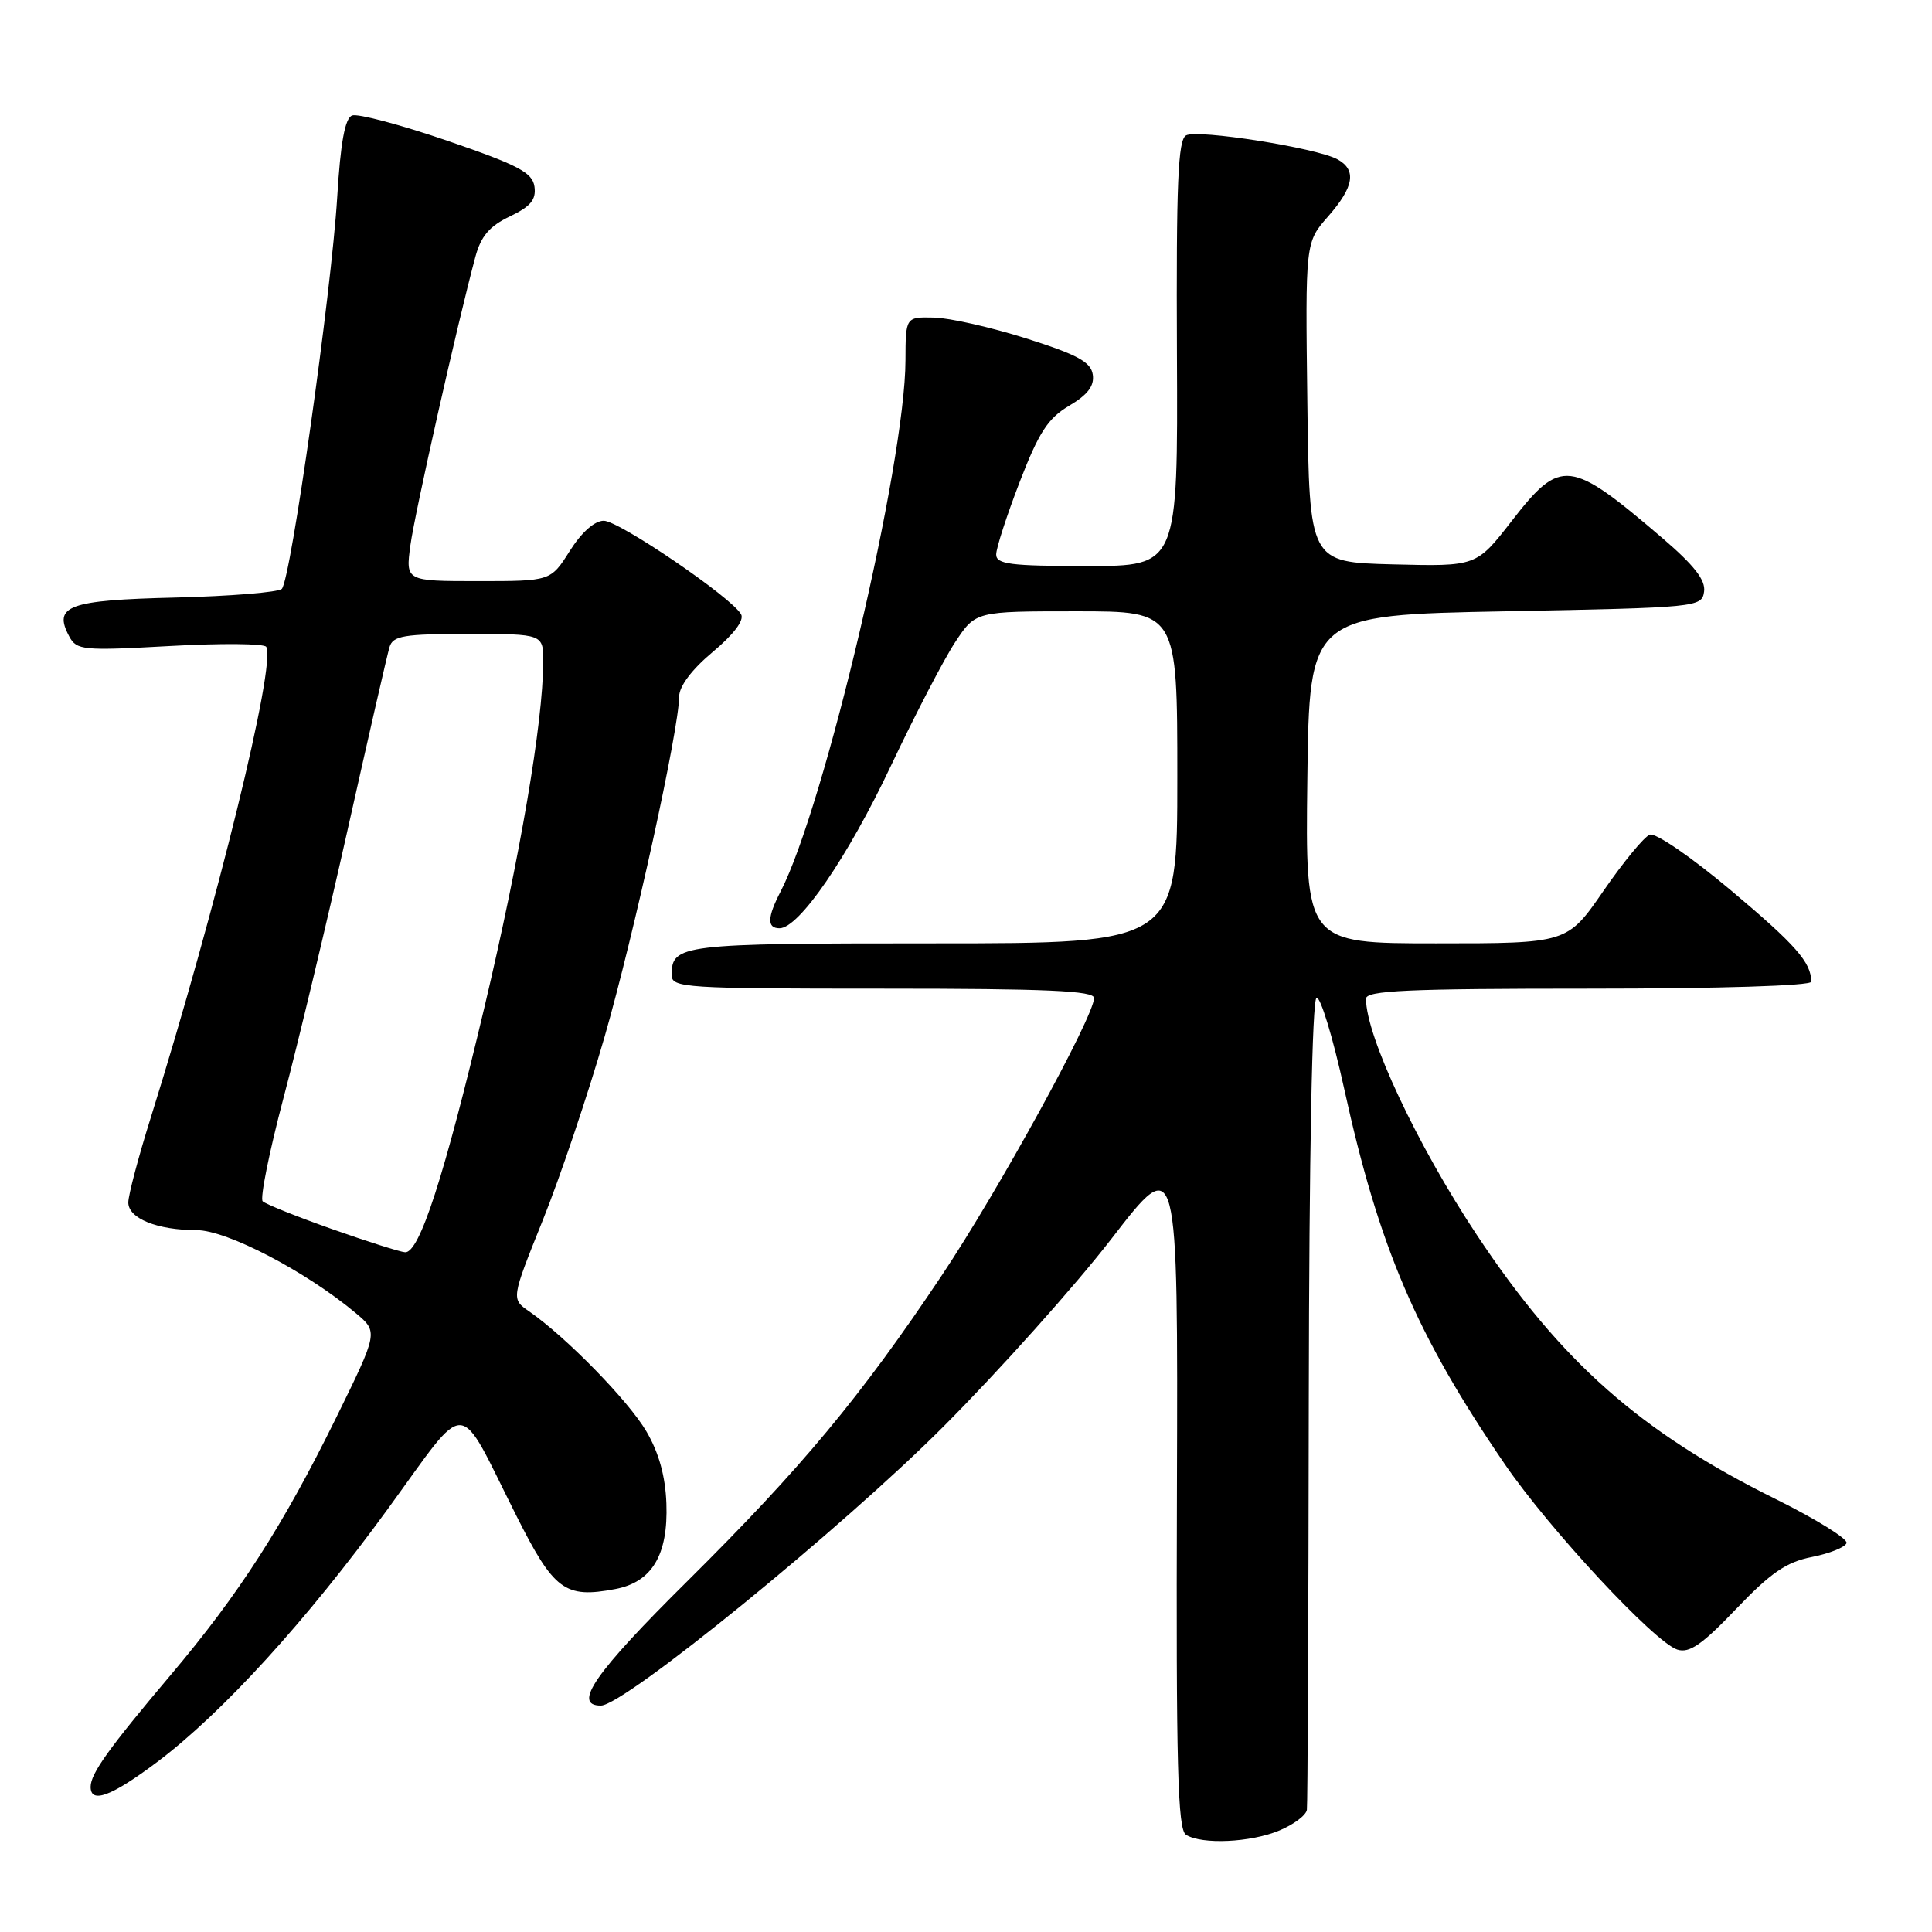 <?xml version="1.0" encoding="UTF-8" standalone="no"?>
<!DOCTYPE svg PUBLIC "-//W3C//DTD SVG 1.1//EN" "http://www.w3.org/Graphics/SVG/1.1/DTD/svg11.dtd" >
<svg xmlns="http://www.w3.org/2000/svg" xmlns:xlink="http://www.w3.org/1999/xlink" version="1.1" viewBox="0 0 256 256">
 <g >
 <path fill="currentColor"
d=" M 169.53 242.55 C 171.44 241.75 173.08 240.52 173.17 239.80 C 173.27 239.09 173.38 214.65 173.42 185.50 C 173.47 152.97 173.87 132.39 174.45 132.21 C 174.97 132.04 176.61 137.44 178.10 144.21 C 182.72 165.29 187.67 176.86 199.38 193.99 C 205.27 202.61 219.24 217.62 222.25 218.58 C 223.85 219.09 225.53 217.93 230.05 213.19 C 234.63 208.40 236.69 206.98 240.08 206.31 C 242.42 205.85 244.49 205.02 244.68 204.46 C 244.86 203.91 240.62 201.28 235.26 198.62 C 217.38 189.76 206.89 180.50 195.73 163.70 C 187.82 151.80 181.00 137.29 181.00 132.34 C 181.00 131.25 186.47 131.00 210.50 131.00 C 227.75 131.00 240.00 130.62 240.00 130.08 C 240.00 127.53 237.96 125.21 229.35 117.97 C 224.10 113.56 219.36 110.31 218.60 110.60 C 217.85 110.89 215.09 114.24 212.46 118.06 C 207.67 125.00 207.67 125.00 190.32 125.00 C 172.96 125.00 172.96 125.00 173.23 103.25 C 173.50 81.50 173.50 81.50 199.50 81.00 C 225.00 80.51 225.51 80.46 225.80 78.39 C 226.02 76.87 224.49 74.91 220.30 71.32 C 207.99 60.79 206.82 60.65 200.31 69.03 C 195.63 75.06 195.63 75.06 184.57 74.78 C 173.50 74.50 173.50 74.50 173.23 53.31 C 172.96 32.11 172.96 32.11 175.98 28.68 C 179.44 24.74 179.79 22.49 177.18 21.09 C 174.35 19.58 158.66 17.11 157.16 17.94 C 156.09 18.53 155.85 24.24 155.95 46.84 C 156.08 75.00 156.08 75.00 144.04 75.00 C 133.89 75.00 132.00 74.76 132.00 73.47 C 132.00 72.62 133.40 68.31 135.11 63.87 C 137.65 57.29 138.86 55.43 141.66 53.77 C 144.12 52.32 145.02 51.14 144.80 49.65 C 144.56 47.97 142.80 47.01 136.00 44.85 C 131.32 43.37 125.81 42.12 123.75 42.08 C 120.00 42.00 120.00 42.00 119.98 47.75 C 119.95 61.41 109.25 106.89 103.42 118.16 C 101.66 121.56 101.62 123.00 103.29 123.00 C 105.87 123.00 112.31 113.62 118.03 101.52 C 121.25 94.71 125.10 87.30 126.58 85.07 C 129.27 81.00 129.27 81.00 142.63 81.00 C 156.00 81.00 156.00 81.00 156.00 103.00 C 156.00 125.00 156.00 125.00 123.70 125.00 C 90.14 125.00 89.00 125.14 89.00 129.20 C 89.00 130.89 90.70 131.00 117.00 131.00 C 138.75 131.00 144.99 131.28 144.97 132.25 C 144.92 134.76 132.27 157.81 124.79 169.00 C 114.05 185.08 106.23 194.48 91.10 209.49 C 78.80 221.67 75.80 226.00 79.62 226.00 C 82.72 226.00 111.53 202.54 125.01 189.03 C 132.43 181.59 142.47 170.37 147.30 164.11 C 156.09 152.72 156.09 152.72 155.95 197.49 C 155.83 234.05 156.05 242.42 157.15 243.12 C 159.25 244.44 165.71 244.15 169.53 242.55 Z  M 20.82 233.48 C 29.46 226.98 40.58 214.79 51.39 199.94 C 62.24 185.05 60.45 184.97 68.38 200.76 C 73.40 210.75 74.83 211.82 81.51 210.56 C 86.39 209.65 88.55 206.04 88.30 199.22 C 88.17 195.61 87.31 192.50 85.65 189.67 C 83.27 185.61 75.00 177.15 70.12 173.77 C 67.73 172.12 67.73 172.12 71.92 161.69 C 74.23 155.95 77.91 145.01 80.11 137.38 C 84.03 123.75 89.97 96.63 89.99 92.30 C 90.00 90.93 91.67 88.70 94.45 86.38 C 97.23 84.05 98.64 82.18 98.20 81.40 C 96.95 79.16 82.03 69.00 80.00 69.00 C 78.78 69.00 77.05 70.54 75.50 73.00 C 72.97 77.00 72.97 77.00 63.36 77.00 C 53.74 77.00 53.74 77.00 54.38 72.25 C 54.97 67.93 60.61 42.88 62.99 34.03 C 63.73 31.29 64.86 29.96 67.55 28.68 C 70.31 27.36 71.06 26.46 70.82 24.73 C 70.55 22.86 68.71 21.89 59.25 18.64 C 53.06 16.52 47.39 15.02 46.66 15.30 C 45.71 15.66 45.12 18.89 44.68 26.16 C 43.91 38.75 38.52 76.89 37.34 78.03 C 36.88 78.48 30.52 79.00 23.21 79.18 C 9.02 79.52 7.00 80.27 9.18 84.34 C 10.16 86.16 10.98 86.24 22.52 85.60 C 29.29 85.22 35.03 85.27 35.28 85.71 C 36.60 88.01 28.76 119.97 19.99 148.05 C 18.34 153.30 17.00 158.38 17.00 159.33 C 17.00 161.45 20.83 163.00 26.05 163.00 C 30.06 163.00 40.58 168.49 47.15 174.00 C 50.12 176.50 50.12 176.50 44.53 187.88 C 37.49 202.18 31.69 211.21 22.63 221.93 C 14.42 231.65 12.02 235.00 12.01 236.75 C 11.99 239.06 14.76 238.03 20.82 233.48 Z  M 44.00 162.86 C 39.33 161.21 35.19 159.55 34.81 159.18 C 34.43 158.81 35.67 152.65 37.56 145.50 C 39.46 138.35 43.28 122.38 46.05 110.00 C 48.82 97.62 51.32 86.71 51.61 85.75 C 52.06 84.24 53.47 84.00 62.07 84.00 C 72.00 84.00 72.00 84.00 71.98 87.75 C 71.94 95.83 68.93 113.44 64.18 133.50 C 58.86 155.92 55.58 166.04 53.68 165.93 C 53.03 165.89 48.67 164.51 44.00 162.86 Z "/>
</g>
</svg>
